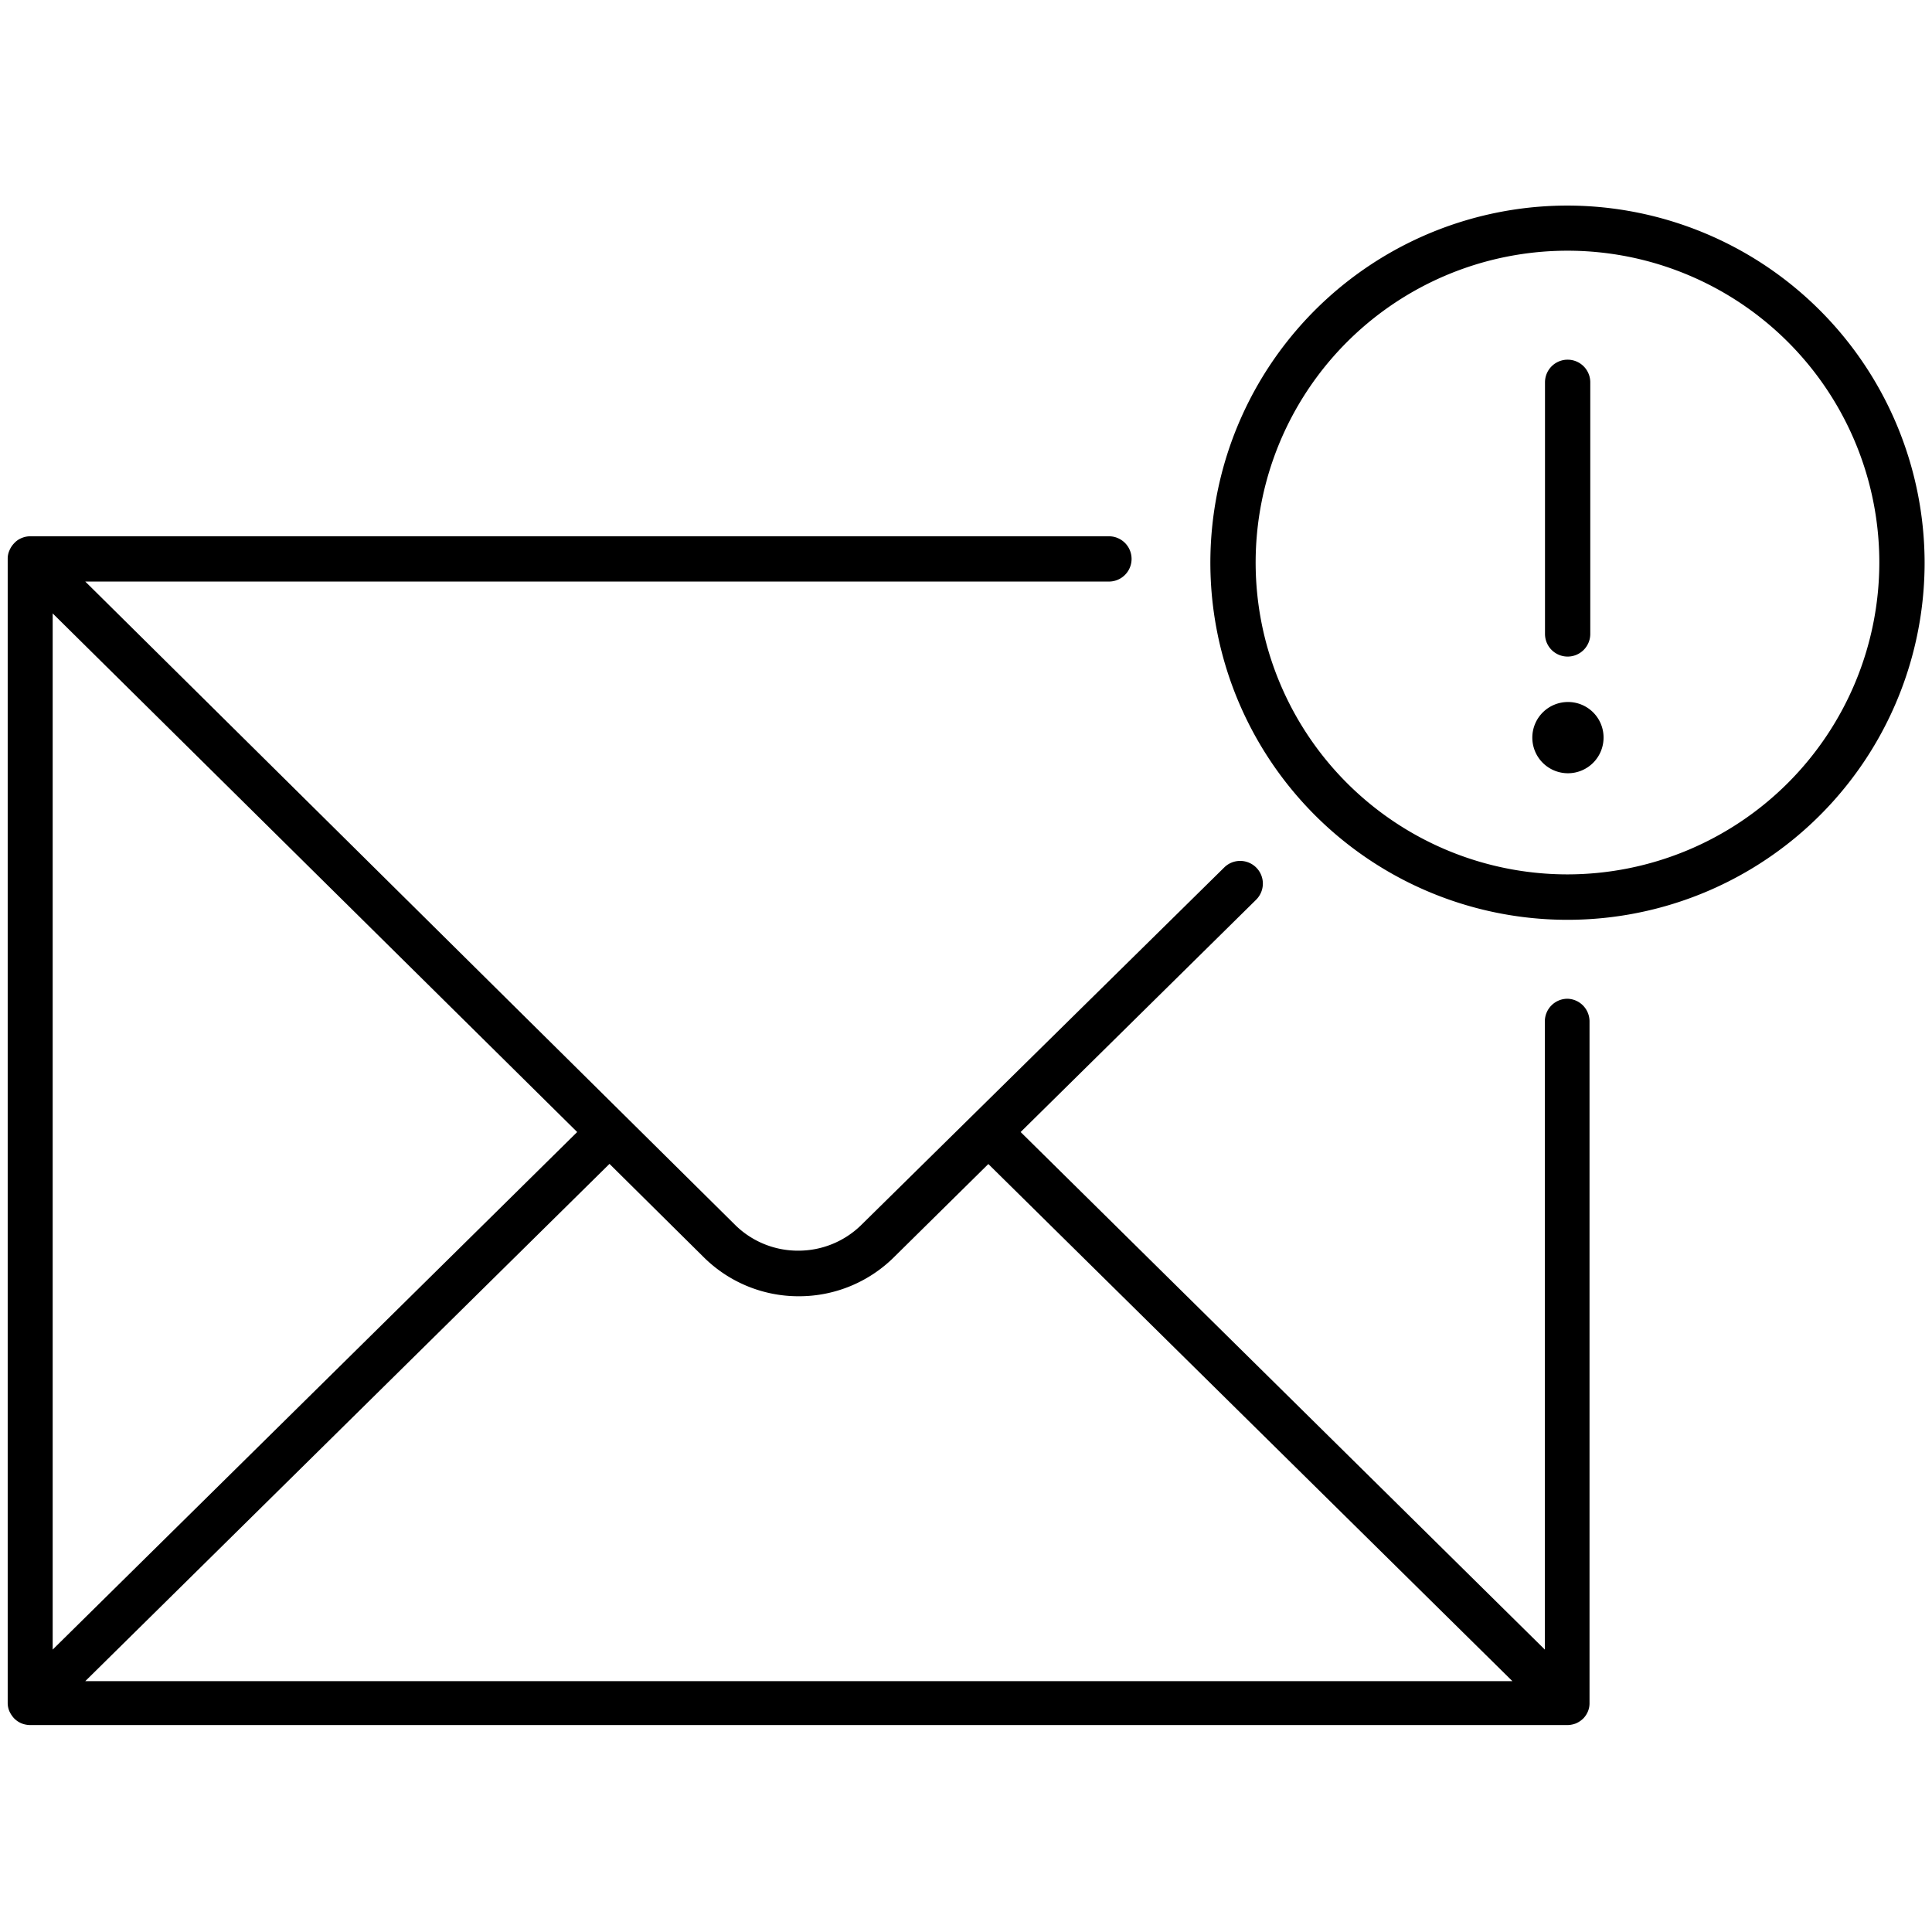 <svg xmlns="http://www.w3.org/2000/svg" viewBox="0 0 128 128"><title>email-lg</title><path d="M103.86,13.62a23.66,23.66,0,1,0,23.65,23.66A23.69,23.69,0,0,0,103.86,13.62Zm0,44.31a20.66,20.66,0,1,1,20.65-20.65A20.68,20.68,0,0,1,103.86,57.93Z"/><path d="M103.85,66.17a1.5,1.5,0,0,0-1.5,1.5v41.62L67.62,75l15.6-15.39a1.5,1.5,0,1,0-2.11-2.14l-24,23.64a5.94,5.94,0,0,1-4.23,1.75h0a5.92,5.92,0,0,1-4.23-1.76l-43-42.57H73.47a1.5,1.5,0,0,0,0-3H2a1.46,1.46,0,0,0-.55.11h0A1.34,1.34,0,0,0,.93,36h0a1.52,1.52,0,0,0-.31.48.08.08,0,0,0,0,0,1.32,1.32,0,0,0-.11.53v75.83a1.4,1.4,0,0,0,.11.53v0a1.75,1.75,0,0,0,.32.48h0a1.51,1.51,0,0,0,.49.33h0a1.68,1.68,0,0,0,.55.11H103.85a1.69,1.69,0,0,0,.56-.11h0a1.63,1.63,0,0,0,.49-.33h0a1.52,1.52,0,0,0,.31-.48,0,0,0,0,0,0,0,1.39,1.39,0,0,0,.1-.53V67.67A1.5,1.5,0,0,0,103.85,66.17ZM52.92,85.88h0a8.93,8.93,0,0,0,6.34-2.62l6.22-6.14,34.72,34.26H5.65L40.38,77.11l6.2,6.14A8.91,8.91,0,0,0,52.92,85.88ZM3.49,109.29V40.64L38.24,75Z"/><path d="M103.86,43.5a1.5,1.5,0,0,0,1.5-1.5V25.33a1.5,1.5,0,0,0-3,0V42A1.5,1.5,0,0,0,103.86,43.5Z"/><path d="M103.88,46.51a2.36,2.36,0,1,0,2.36,2.35A2.35,2.35,0,0,0,103.88,46.51Z"/></svg>